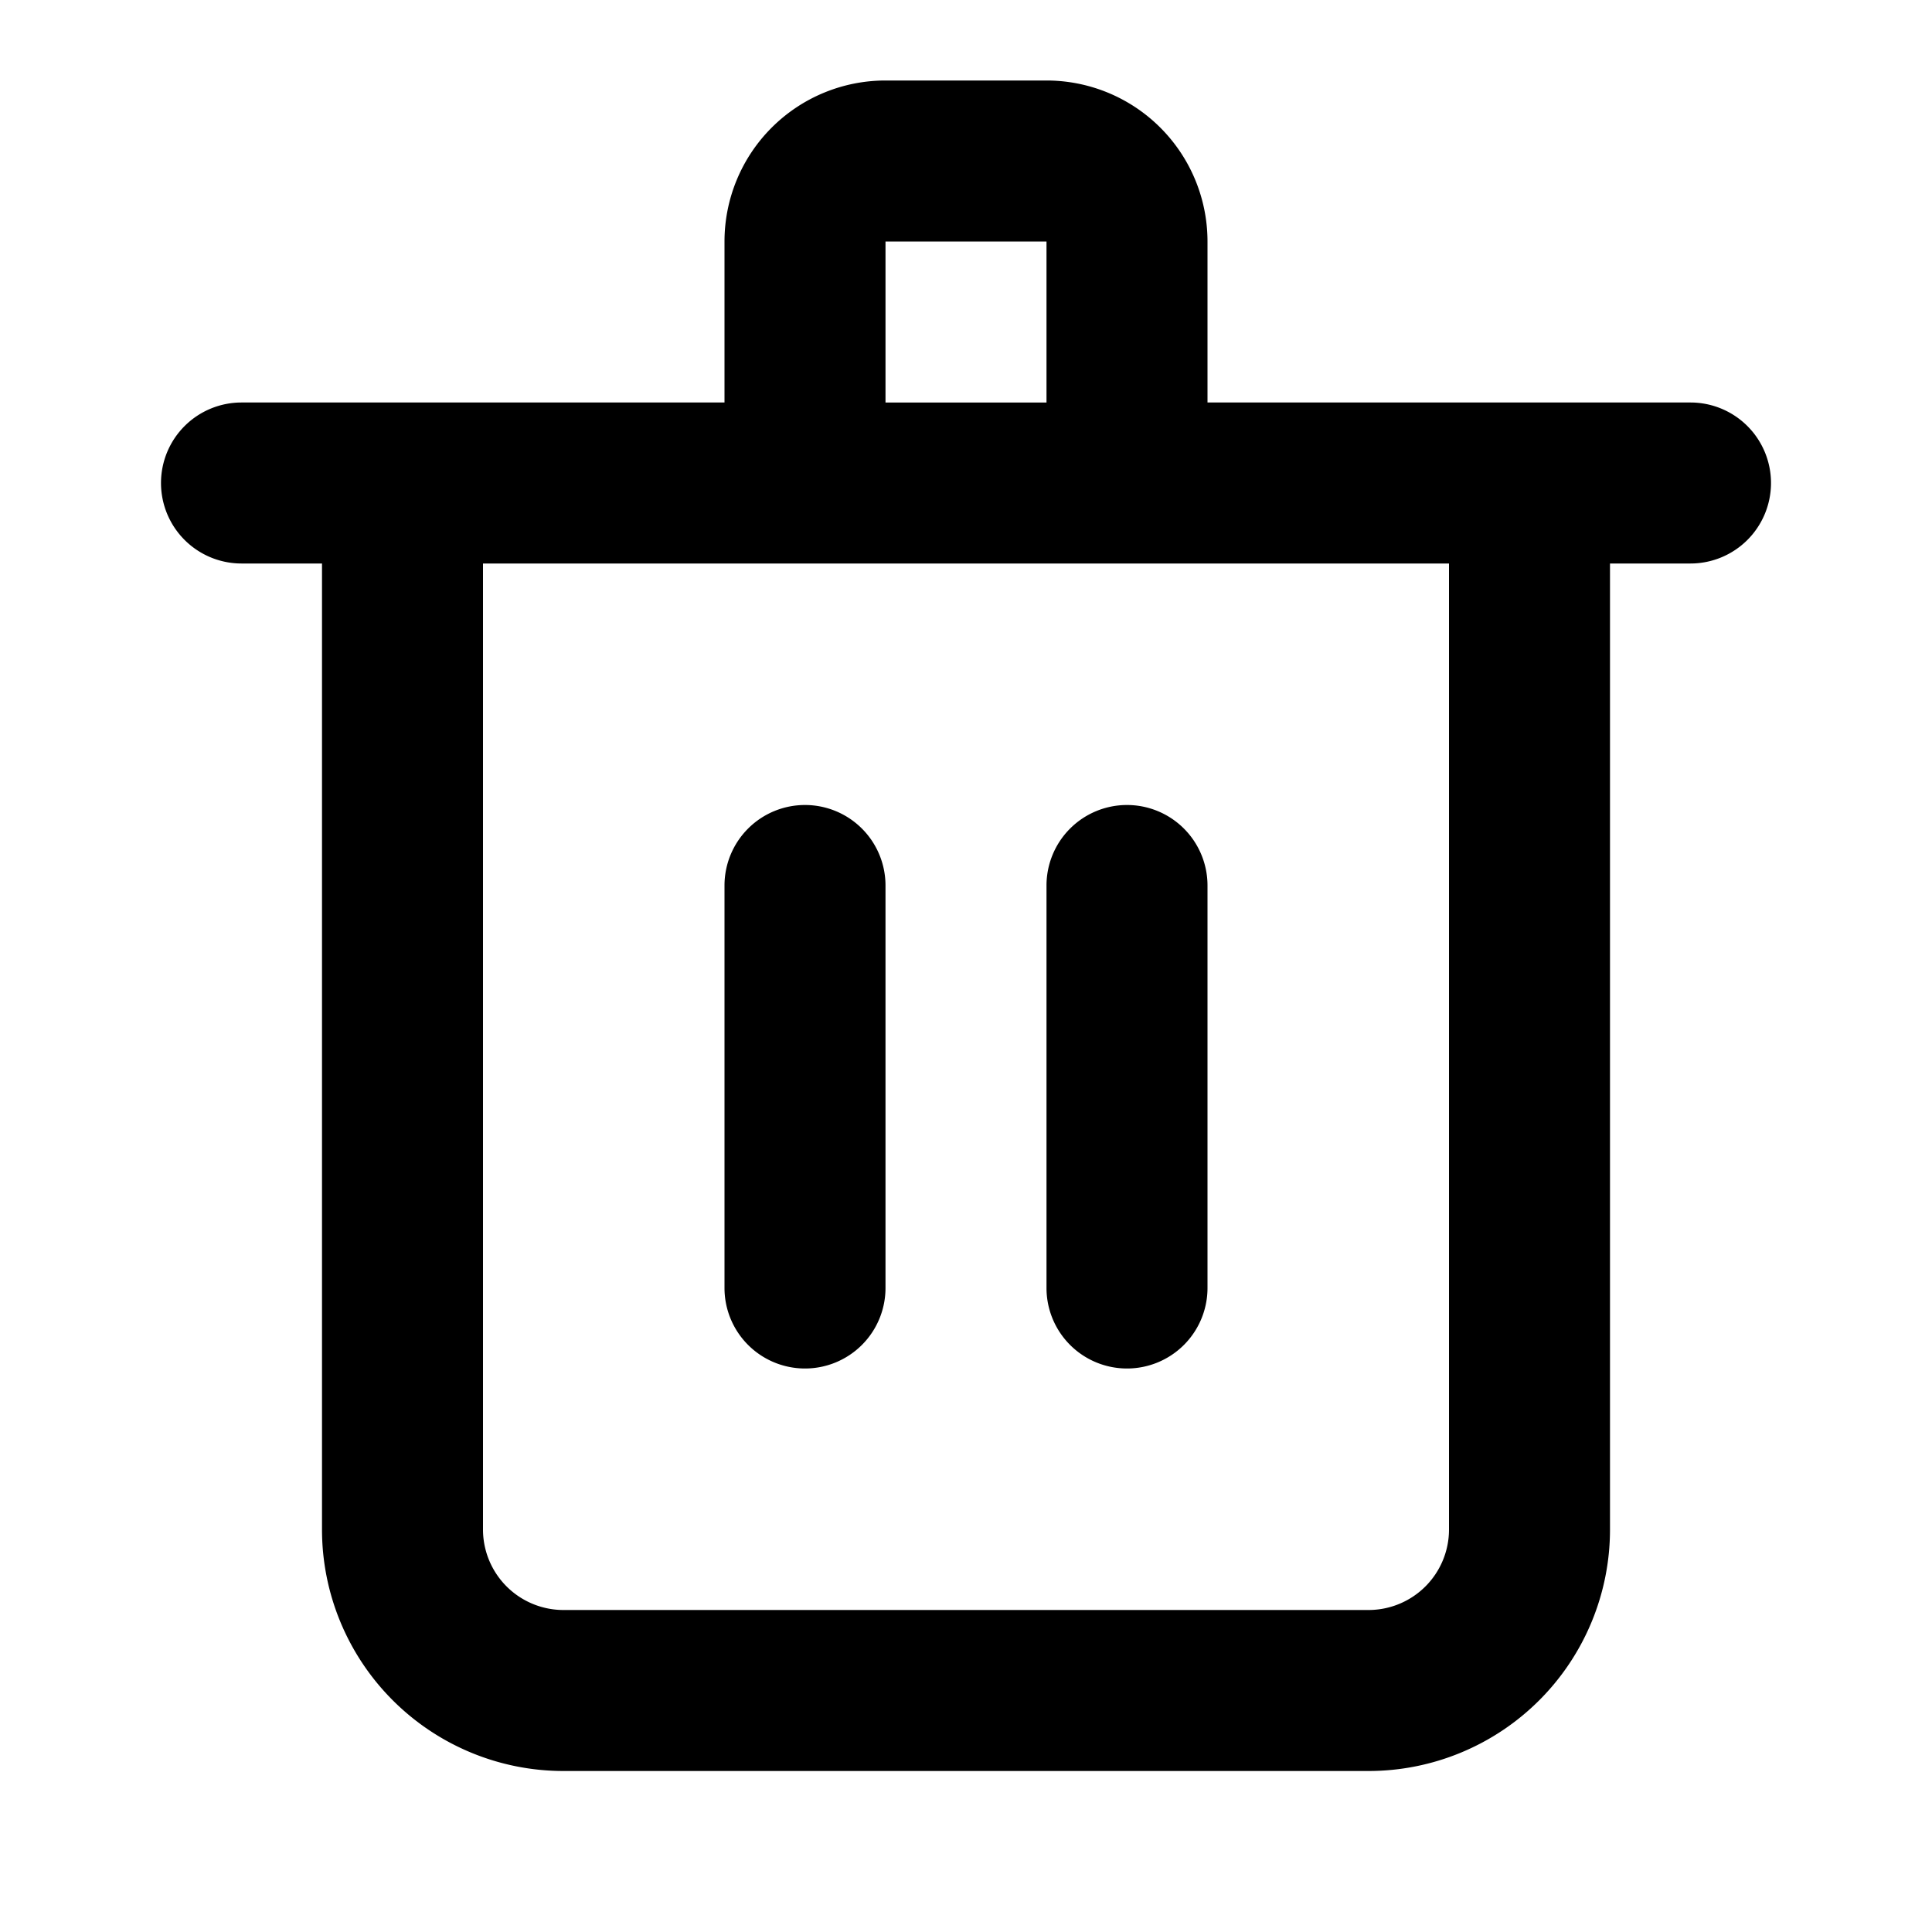 <svg xmlns="http://www.w3.org/2000/svg" width="24" height="24" viewBox="0 0 24 24"><path d="M8597-5062a3,3,0,0,1-3-3v-12h2v12a1,1,0,0,0,1,1h10a1,1,0,0,0,1-1v-12h2v12a3,3,0,0,1-3,3Zm6-6v-5a1,1,0,0,1,1-1,1,1,0,0,1,1,1v5a1,1,0,0,1-1,1A1,1,0,0,1,8603-5068Zm-4,0v-5a1,1,0,0,1,1-1,1,1,0,0,1,1,1v5a1,1,0,0,1-1,1A1,1,0,0,1,8599-5068Zm-6-9a1,1,0,0,1-1-1,1,1,0,0,1,1-1h6v-2a2,2,0,0,1,2-2h2a2,2,0,0,1,2,2v2h6a1,1,0,0,1,1,1,1,1,0,0,1-1,1Zm10-2v-2h-2v2Z" transform="translate(-8590 5084)" fill="currentColor"/><rect width="24" height="24" fill="none"/></svg>